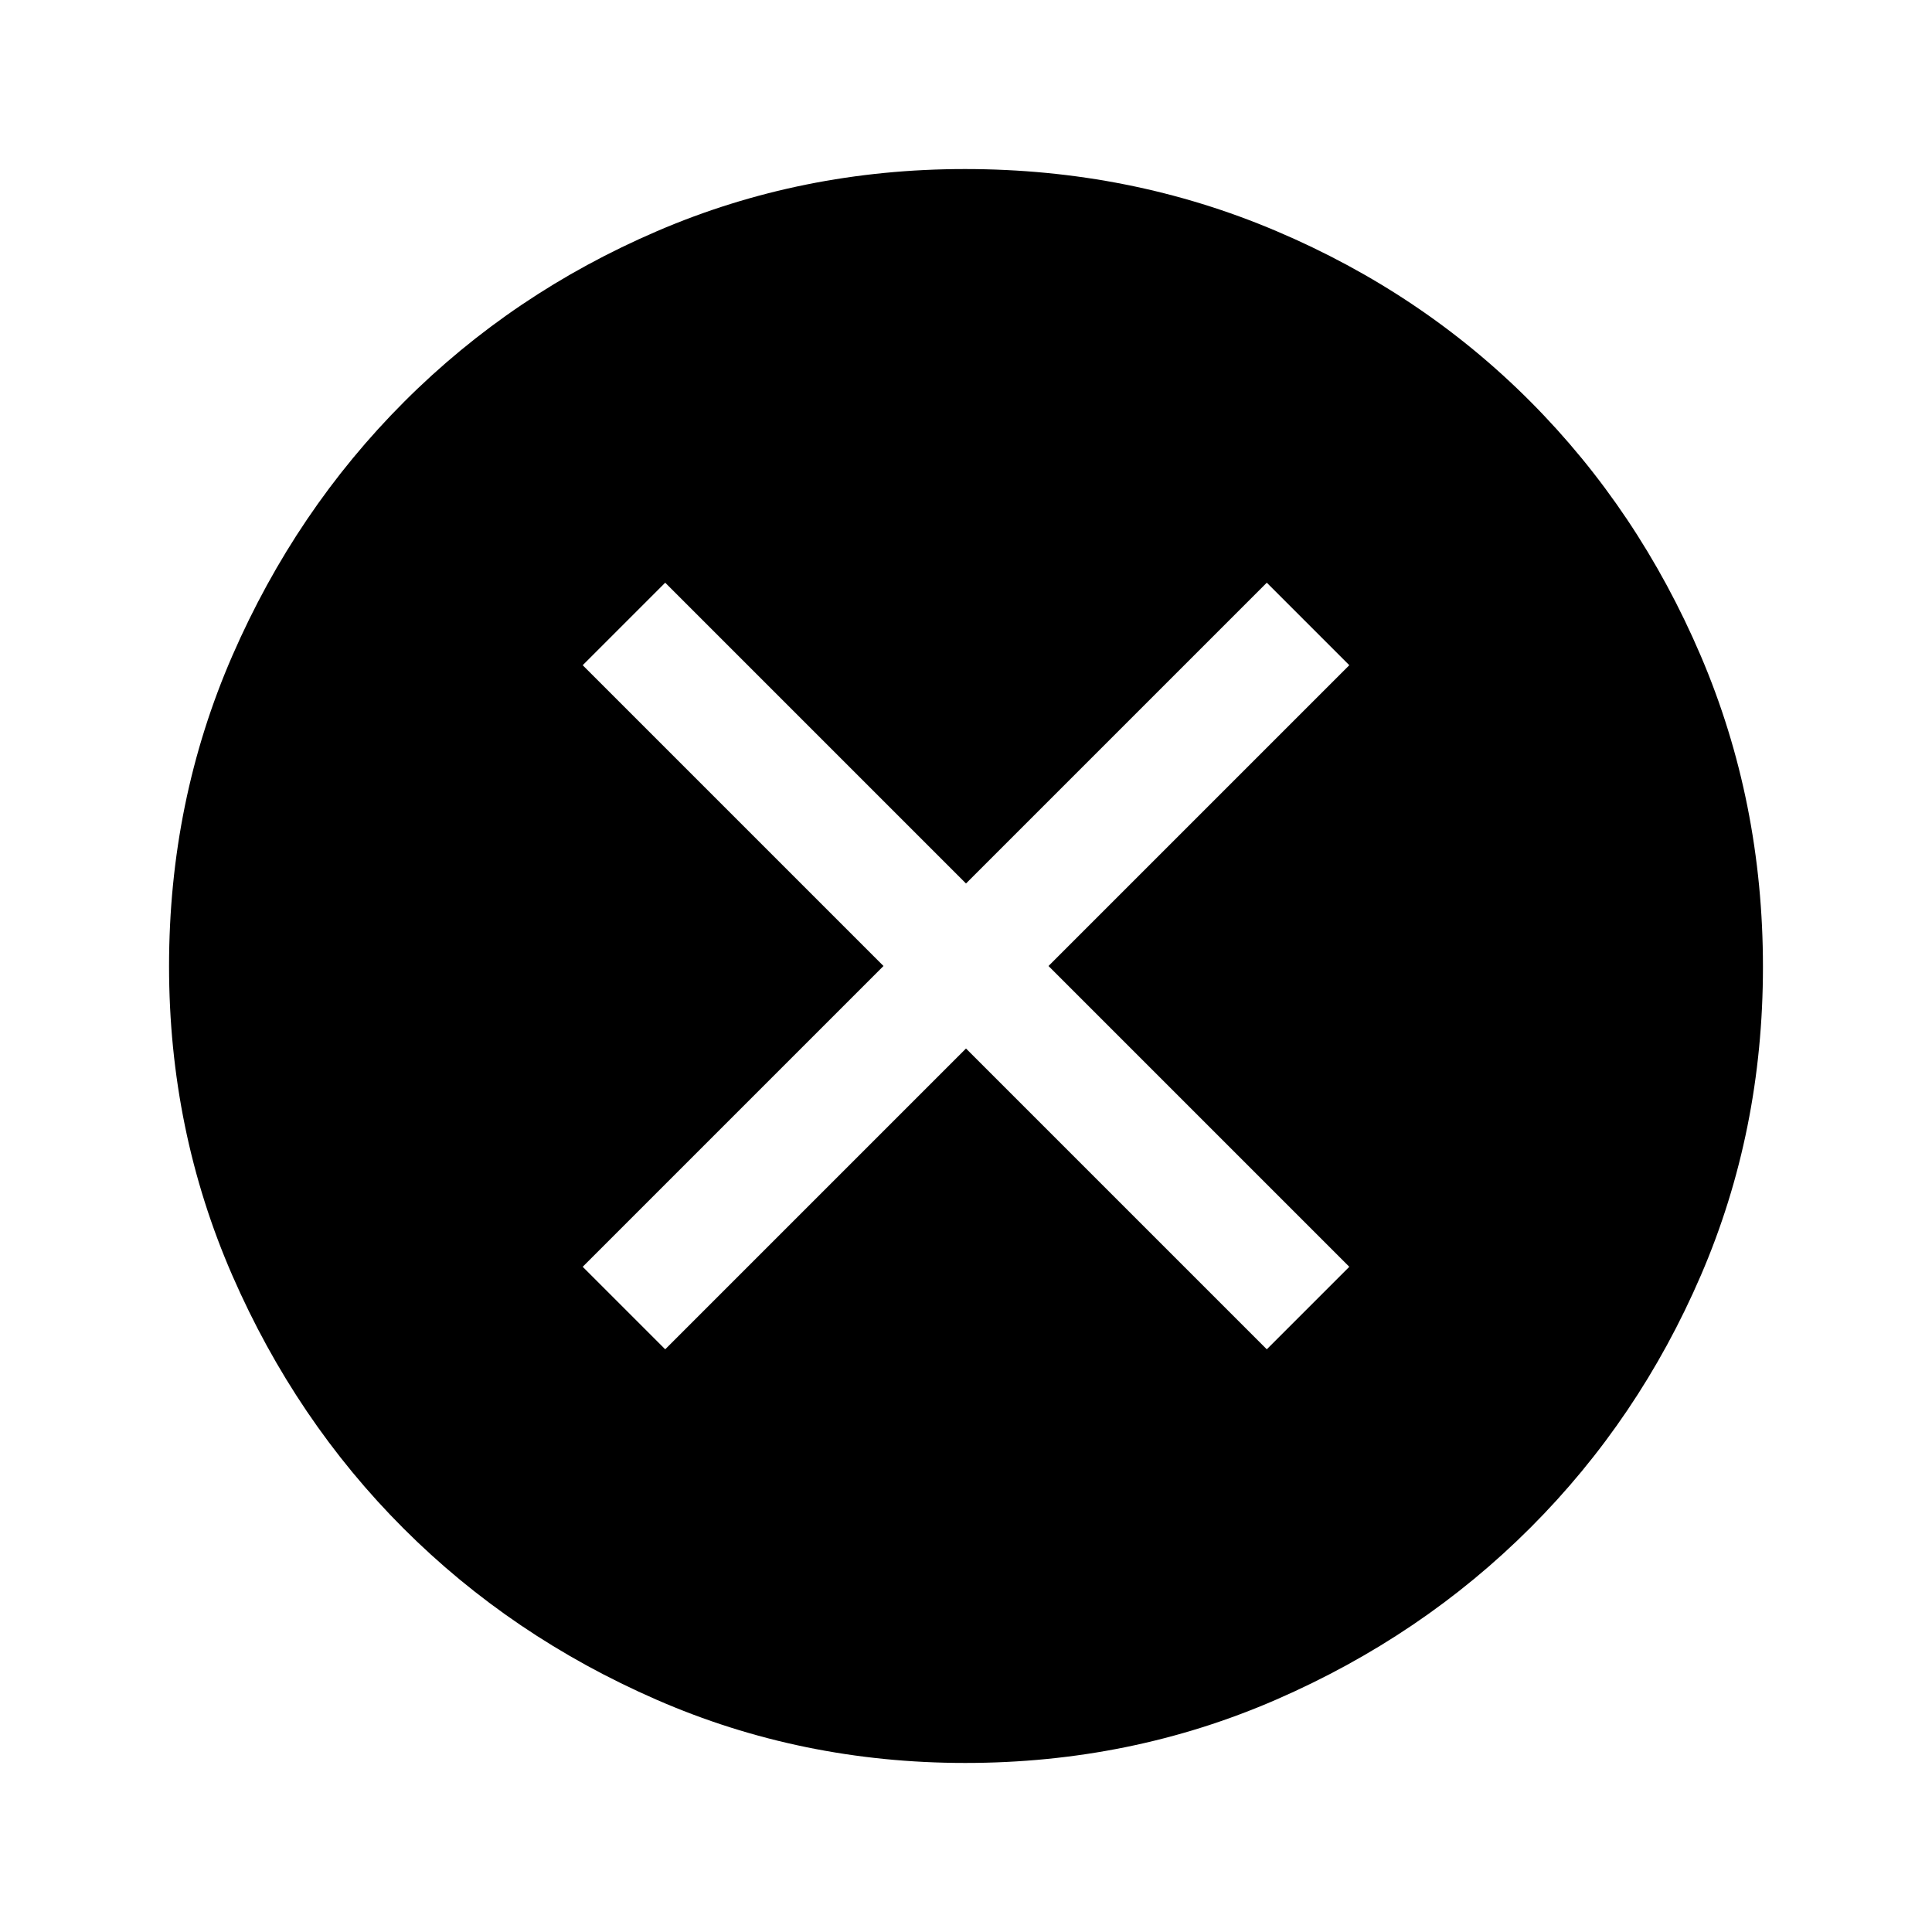 <svg xmlns="http://www.w3.org/2000/svg" height="48" viewBox="0 -960 960 960" width="48"><path d="M330.54-289.54 480-439l149.46 149.46 41-41L521-480l149.46-149.46-41-41L480-521 330.54-670.46l-41 41L439-480 289.54-330.54l41 41ZM479.61-84q-81.4 0-153.42-31.44-72.02-31.44-125.65-85.05-53.63-53.61-85.09-125.73Q84-398.33 84-479.93q0-82.11 31.5-154.36 31.5-72.24 85.4-126.15 53.89-53.9 125.65-84.73Q398.3-876 479.49-876q82.17 0 154.72 30.82 72.55 30.81 126.24 84.71 53.68 53.89 84.62 126.27Q876-561.82 876-479.53q0 81.68-30.82 153.2-30.81 71.51-84.69 125.41-53.89 53.89-126.25 85.41Q561.88-84 479.61-84Z"/></svg>